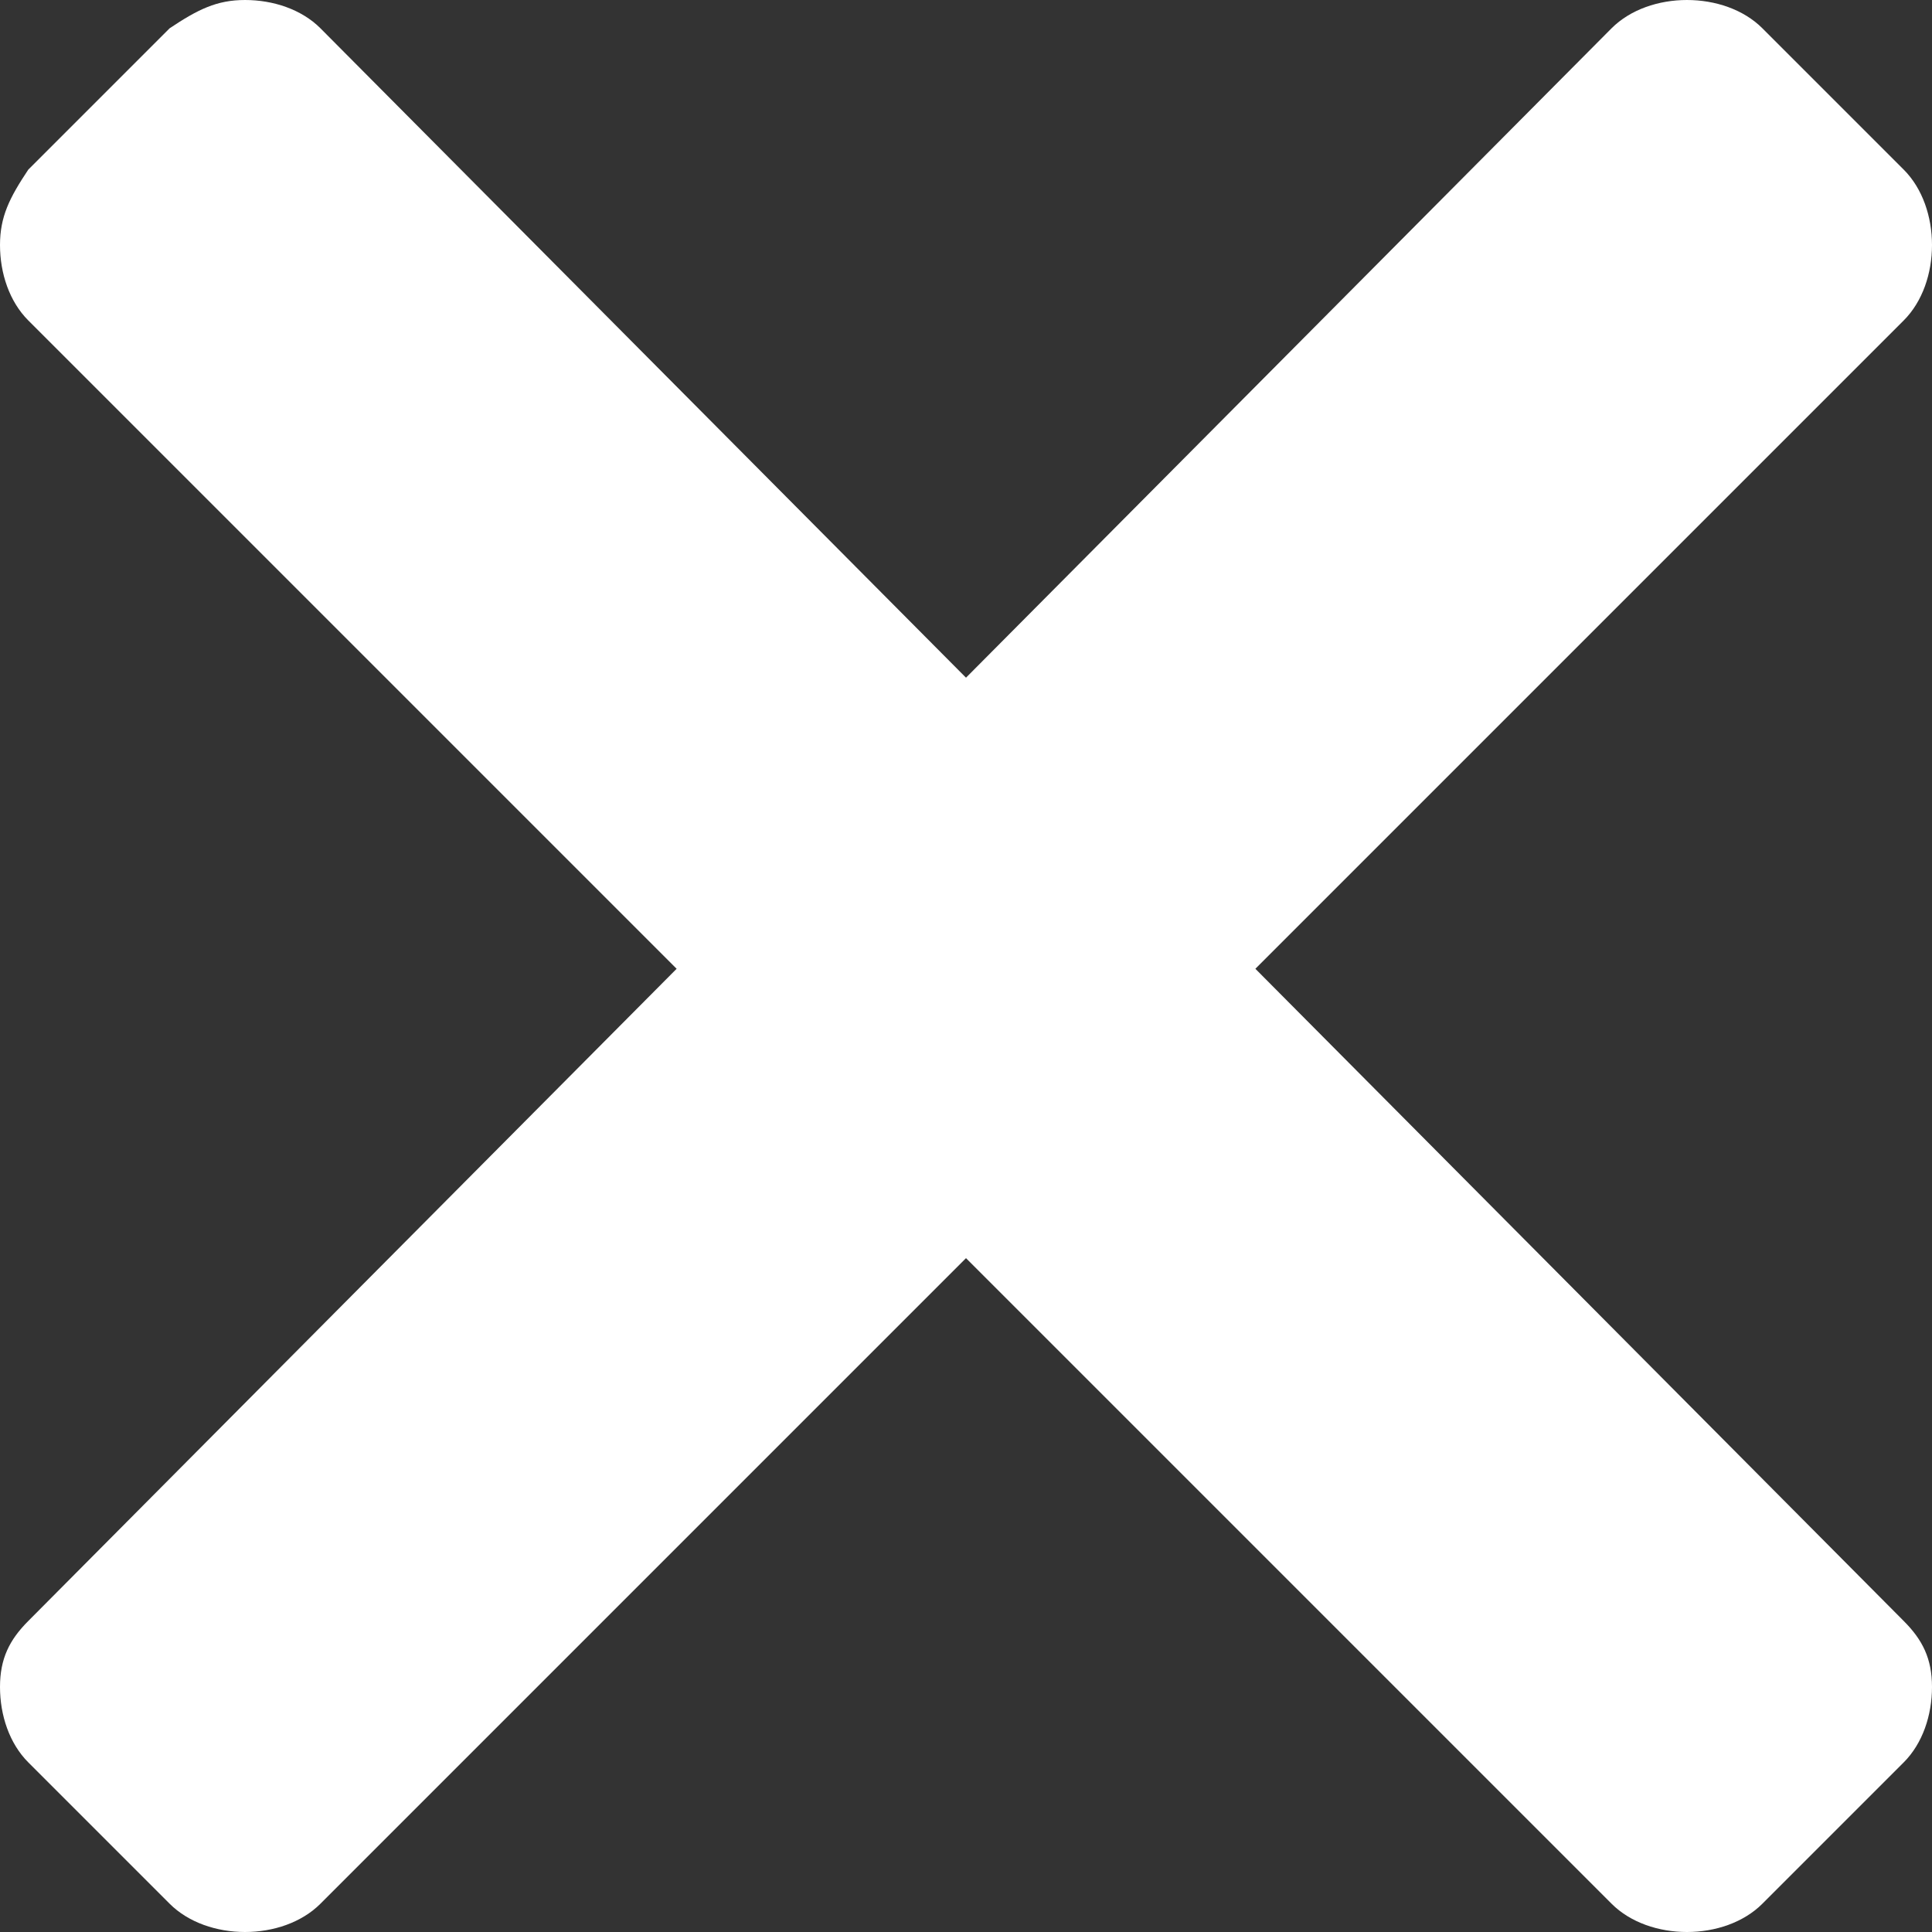 <svg version="1.1" id="Layer_1" xmlns="http://www.w3.org/2000/svg" xmlns:xlink="http://www.w3.org/1999/xlink" x="0px" y="0px" viewBox="0 0 20.5 20.5" enable-background="new 0 0 20.5 20.5" xml:space="preserve" fill="#fff">
<rect x="0" y="0" width="20.5" height="20.5" fill="#333333" stroke="none"/>
<path d="M3.4,20.2L20.2,3.4c0.2-0.2,0.3-0.5,0.3-0.8c0-0.3-0.1-0.6-0.3-0.8l-1.5-1.5C18.5,0.1,18.2,0,17.9,0c-0.3,0-0.6,0.1-0.8,0.3
	L0.3,17.2C0.1,17.4,0,17.6,0,17.9c0,0.3,0.1,0.6,0.3,0.8l1.5,1.5c0.2,0.2,0.5,0.3,0.8,0.3C2.9,20.5,3.2,20.4,3.4,20.2"/>
<path d="M20.2,17.2L3.4,0.3C3.2,0.1,2.9,0,2.6,0C2.3,0,2.1,0.1,1.8,0.3L0.3,1.8C0.1,2.1,0,2.3,0,2.6c0,0.3,0.1,0.6,0.3,0.8
	l16.8,16.8c0.2,0.2,0.5,0.3,0.8,0.3c0.3,0,0.6-0.1,0.8-0.3l1.5-1.5c0.2-0.2,0.3-0.5,0.3-0.8C20.5,17.6,20.4,17.4,20.2,17.2"/>
</svg>